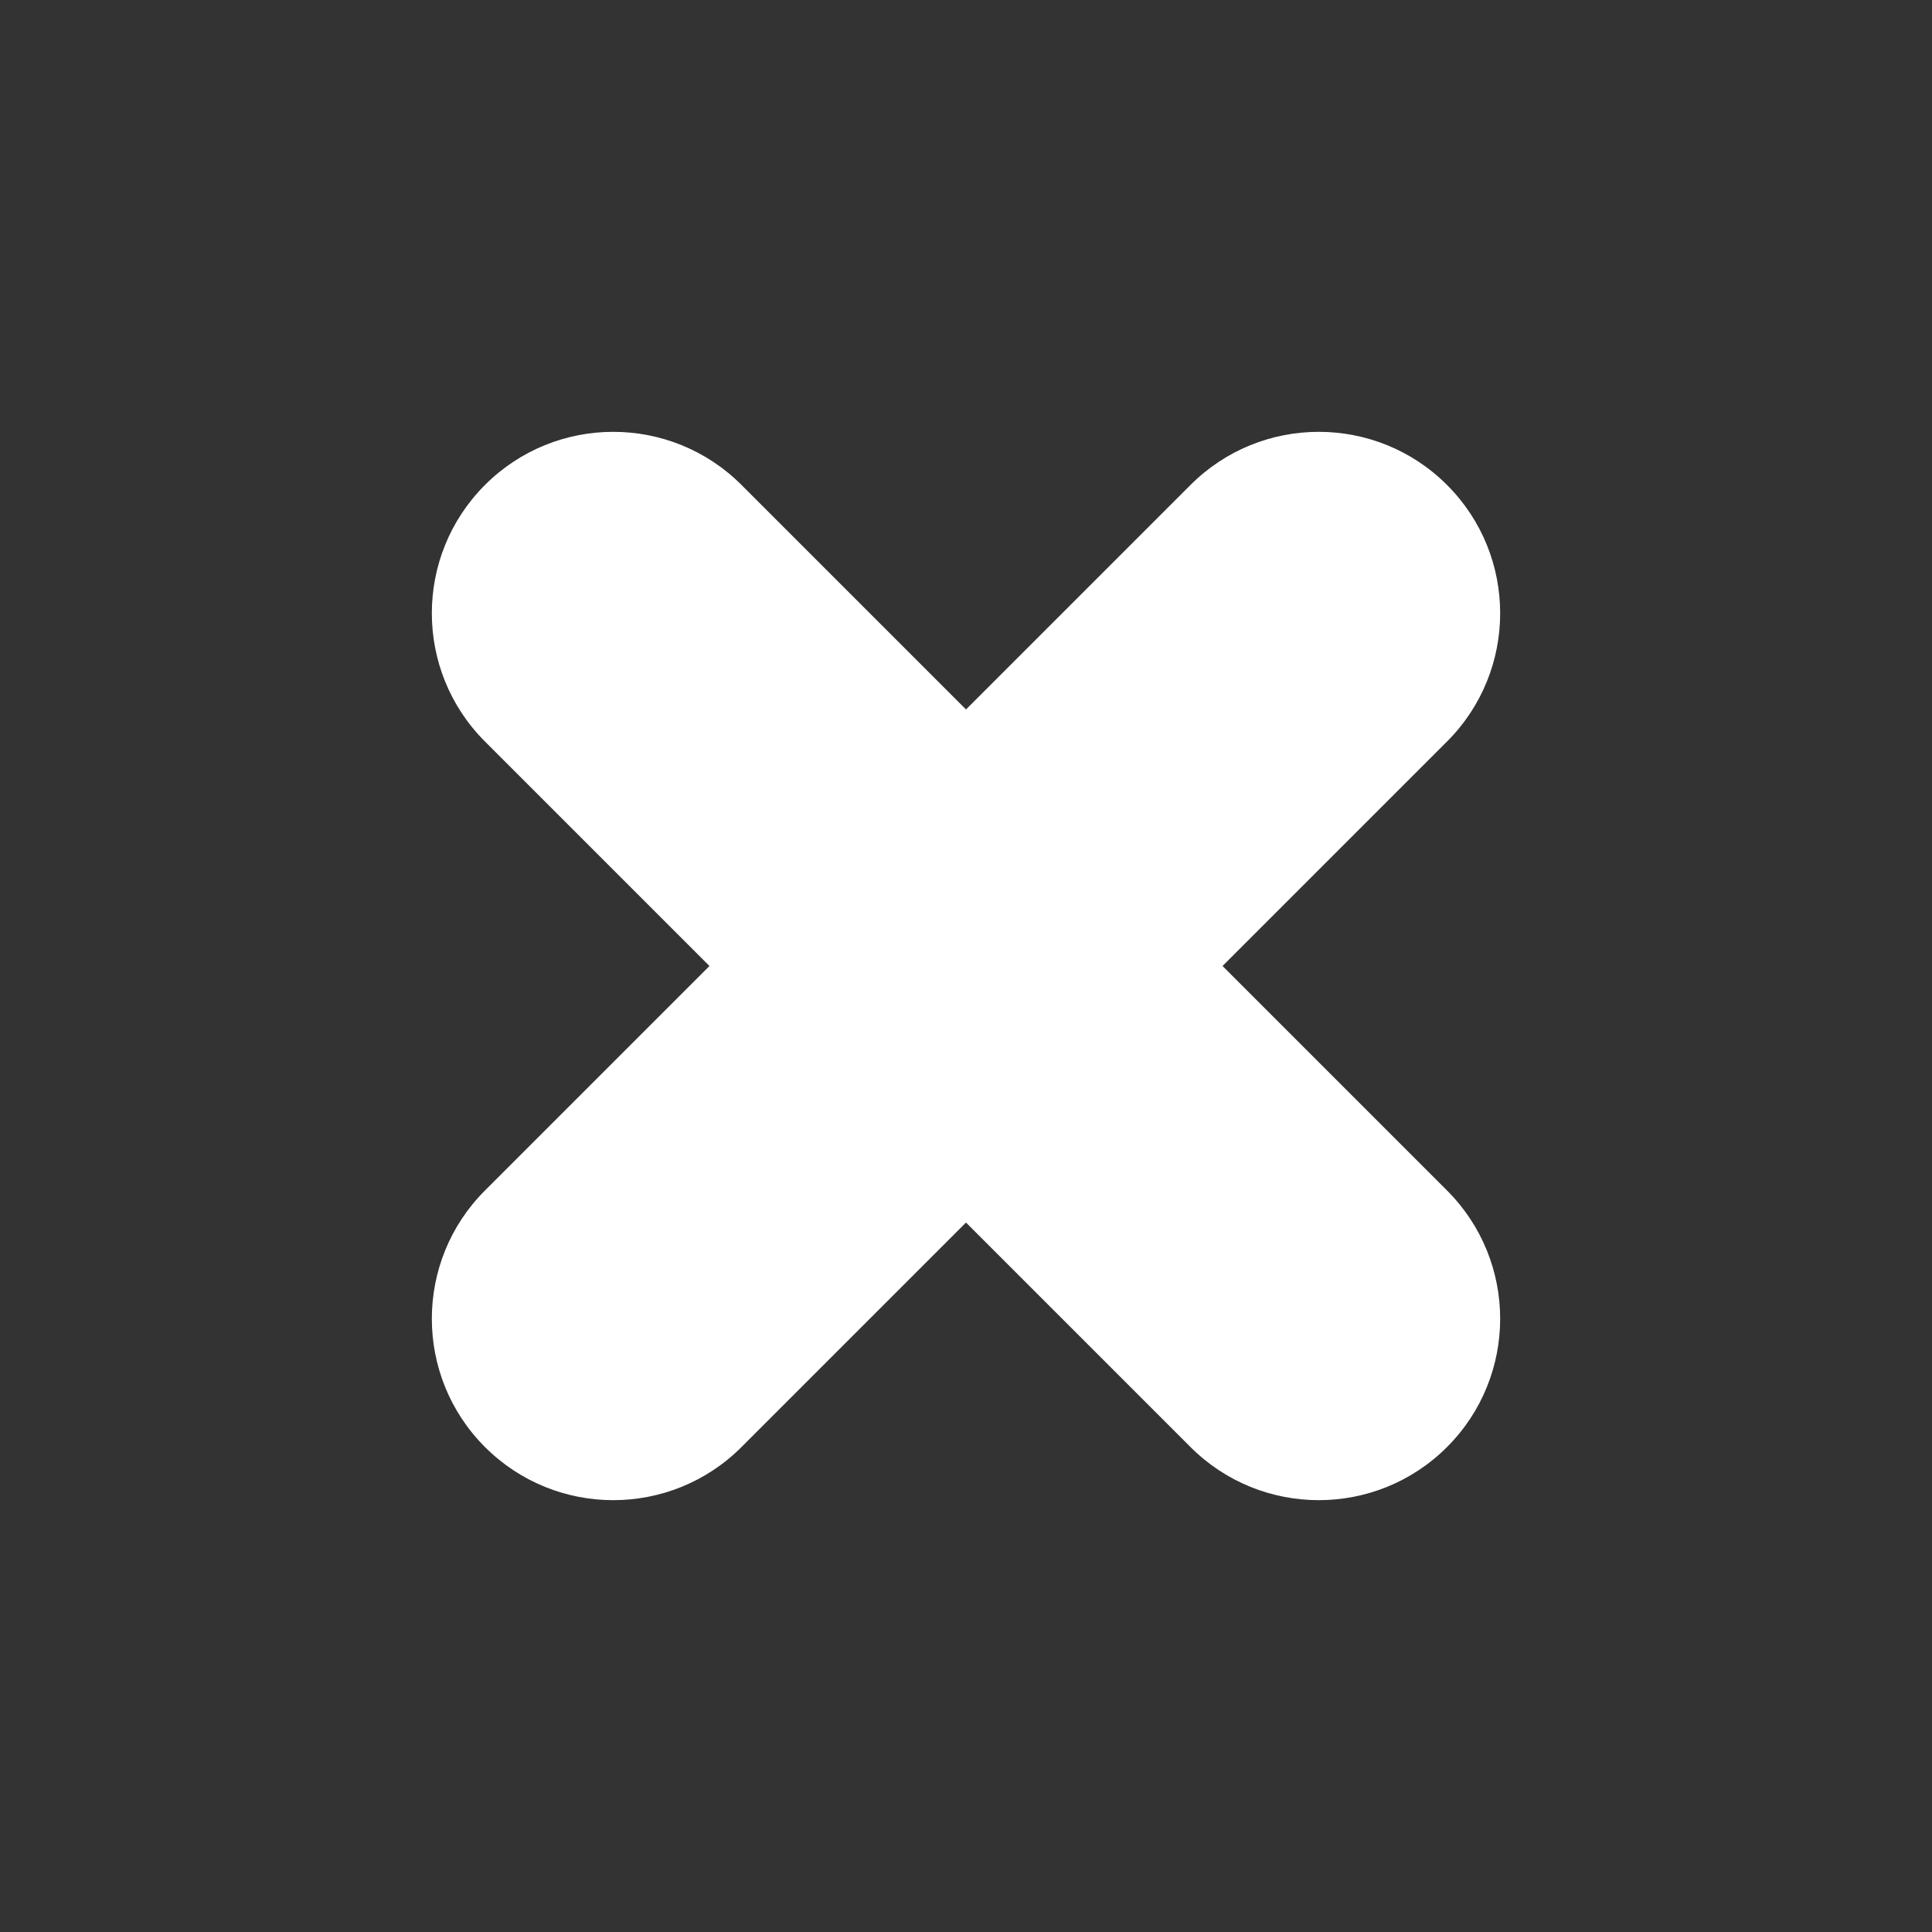 <svg viewBox="0 0 426 426" fill="none">
<rect x="0" y="0" width="426" height="426" fill="#333333" stroke="none"/>
<g clip-path="url(#clip0)">
<path d="M163.503 106.934C147.882 91.313 122.555 91.313 106.934 106.934C91.313 122.555 91.313 147.882 106.934 163.503L262.497 319.066C278.118 334.687 303.445 334.687 319.066 319.066C334.687 303.445 334.687 278.118 319.066 262.497L163.503 106.934Z" fill="white"/>
<path d="M106.934 262.497C91.313 278.118 91.313 303.445 106.934 319.066C122.555 334.687 147.882 334.687 163.503 319.066L319.066 163.503C334.687 147.882 334.687 122.555 319.066 106.934C303.445 91.313 278.118 91.313 262.497 106.934L106.934 262.497Z" fill="white"/>
</g>
<defs>
<clipPath id="clip0">
<rect width="300" height="300" fill="white" transform="translate(0.868 213) rotate(-45)"/>
</clipPath>
</defs>
</svg>

